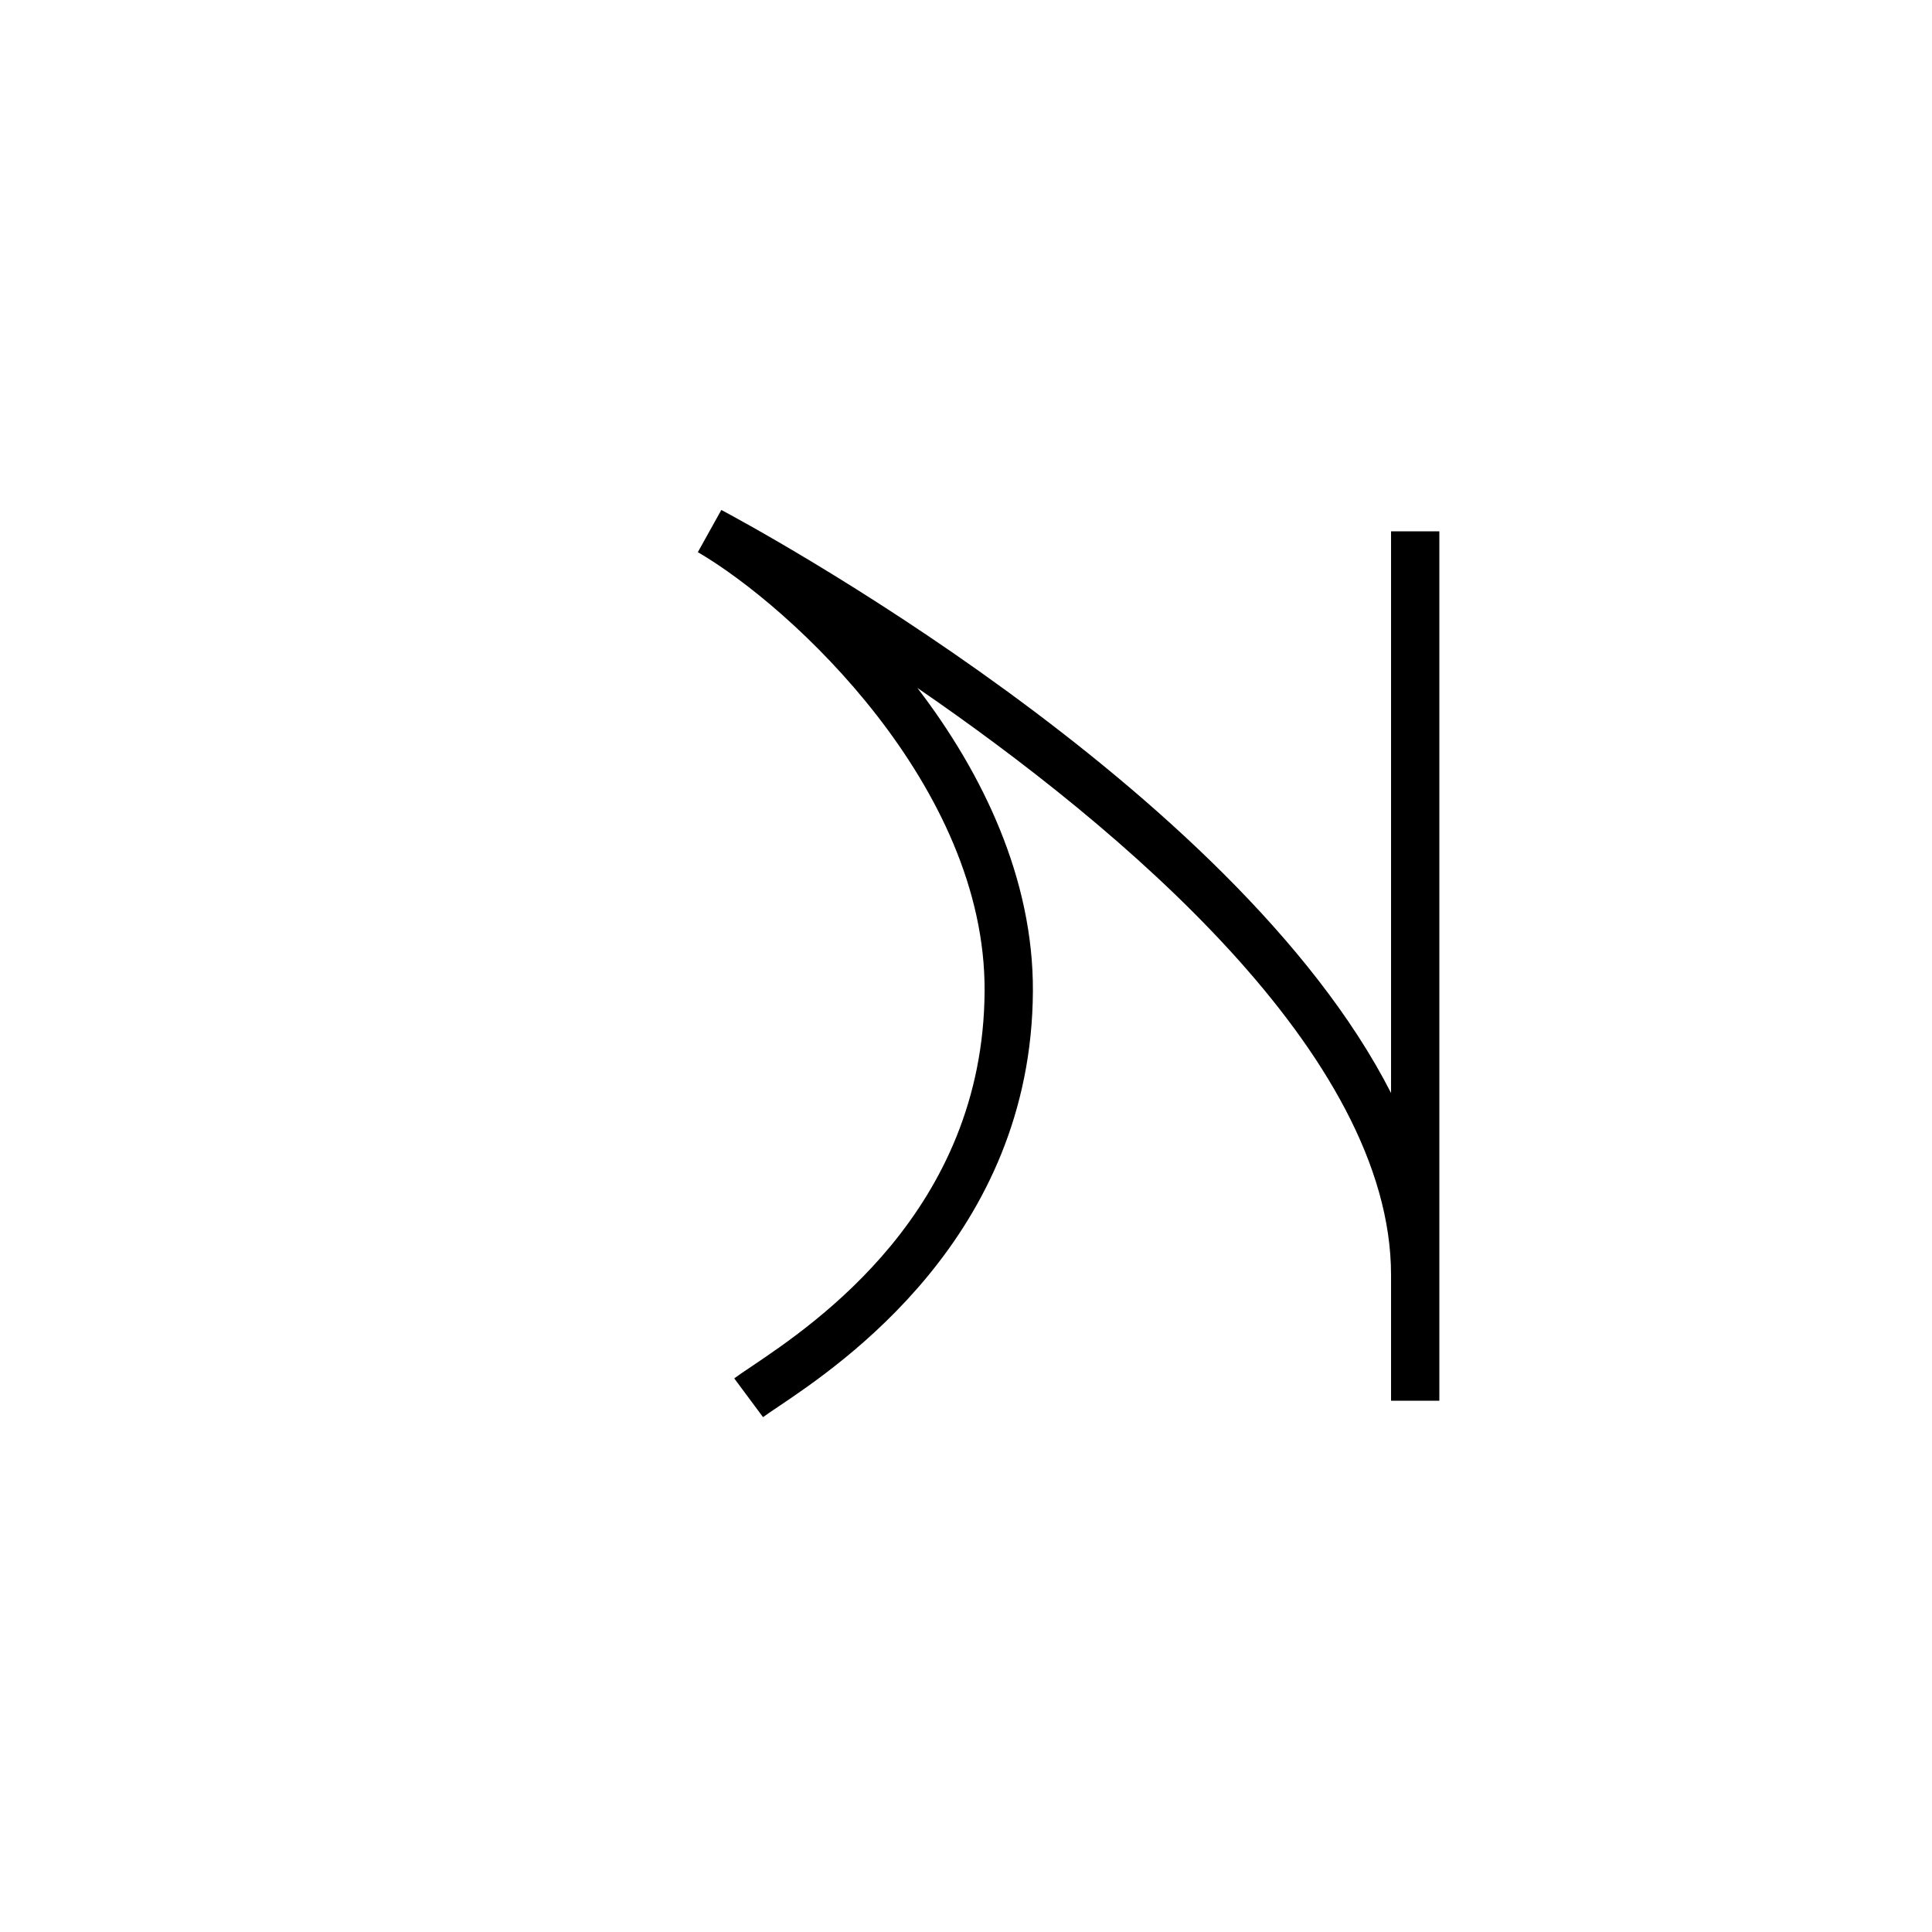 <svg xmlns="http://www.w3.org/2000/svg" viewBox="0 0 200 200"><title>q</title><path d="M78.988,146.703l-2.981-4.014c.416-.309,1.009-.709,1.743-1.202,6.581-4.421,24.061-16.162,24.175-38.905.107-21.169-19.953-39.744-29.685-45.423l2.432-4.368c2.544,1.35,53.062,28.46,69.329,60.359V55h5v90h-5V131.991c.003-22.834-28.03-46.358-49.035-60.778,6.791,8.862,12.018,19.789,11.959,31.394-.128,25.392-19.893,38.668-26.387,43.03C79.885,146.076,79.357,146.429,78.988,146.703Z"/></svg>